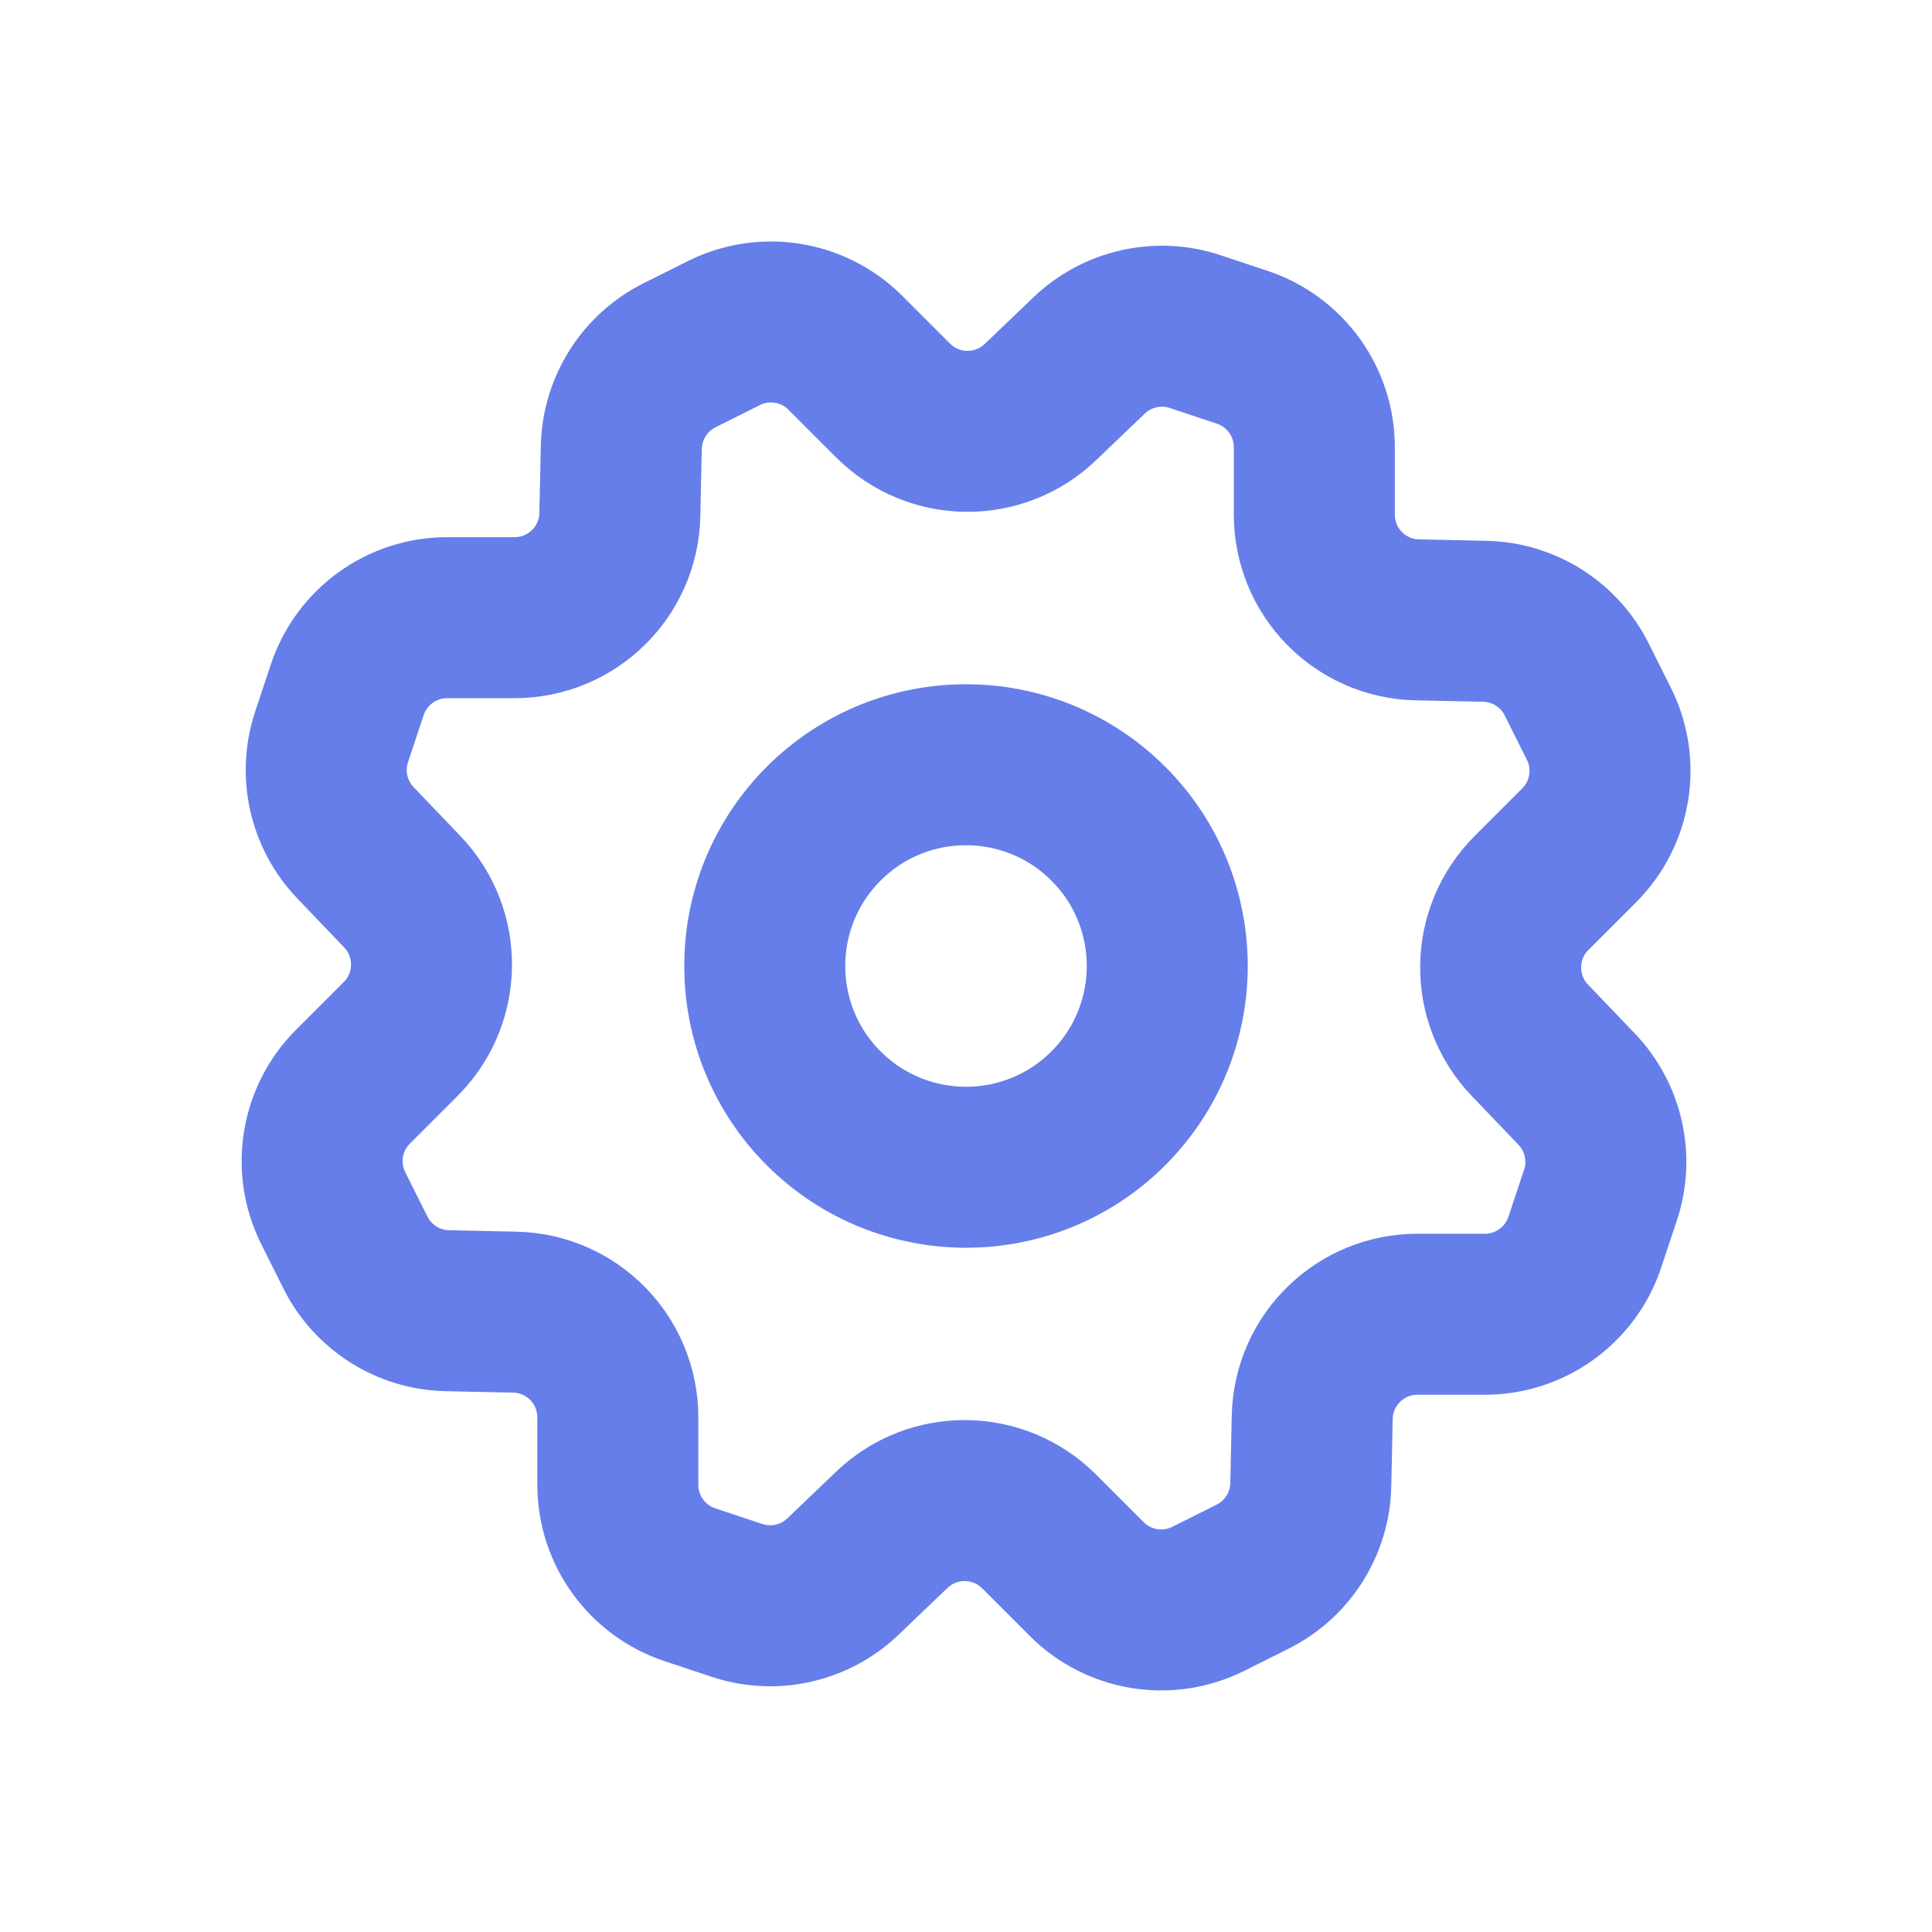 <svg xmlns="http://www.w3.org/2000/svg" viewBox="0 0 24 24"><g fill="none"><path stroke="#667eea" stroke-linecap="round" stroke-linejoin="round" stroke-width="2" d="M13.768 10.232c.976.976.976 2.559 0 3.536-.976.976-2.559.976-3.536 0-.976-.976-.976-2.559 0-3.536.976-.976 2.559-.976 3.536 0"/><path stroke="#667eea" stroke-linecap="round" stroke-linejoin="round" stroke-width="2" d="M14.849 4.12l.583.194c.534.178.895.678.895 1.241v.837c0 .712.568 1.293 1.28 1.308l.838.018c.485.01.925.289 1.142.723l.275.55c.252.504.153 1.112-.245 1.51l-.592.592c-.503.503-.512 1.316-.02 1.83l.58.606c.336.351.45.858.296 1.319l-.194.583c-.178.534-.678.895-1.241.895h-.837c-.712 0-1.293.568-1.308 1.28l-.018.838c-.01.485-.289.925-.723 1.142l-.55.275c-.504.252-1.112.153-1.51-.245l-.592-.592c-.503-.503-1.316-.512-1.83-.02l-.606.58c-.351.336-.858.45-1.319.296l-.583-.194c-.534-.178-.895-.678-.895-1.241v-.837c0-.712-.568-1.293-1.28-1.308l-.838-.018c-.485-.01-.925-.289-1.142-.723l-.275-.55c-.252-.504-.153-1.112.245-1.51l.592-.592c.503-.503.512-1.316.02-1.83l-.58-.606c-.337-.352-.451-.86-.297-1.32l.194-.583c.178-.534.678-.895 1.241-.895h.837c.712 0 1.293-.568 1.308-1.28l.018-.838c.012-.485.29-.925.724-1.142l.55-.275c.504-.252 1.112-.153 1.51.245l.592.592c.503.503 1.316.512 1.83.02l.606-.58c.351-.335.859-.449 1.319-.295z"/></g></svg>